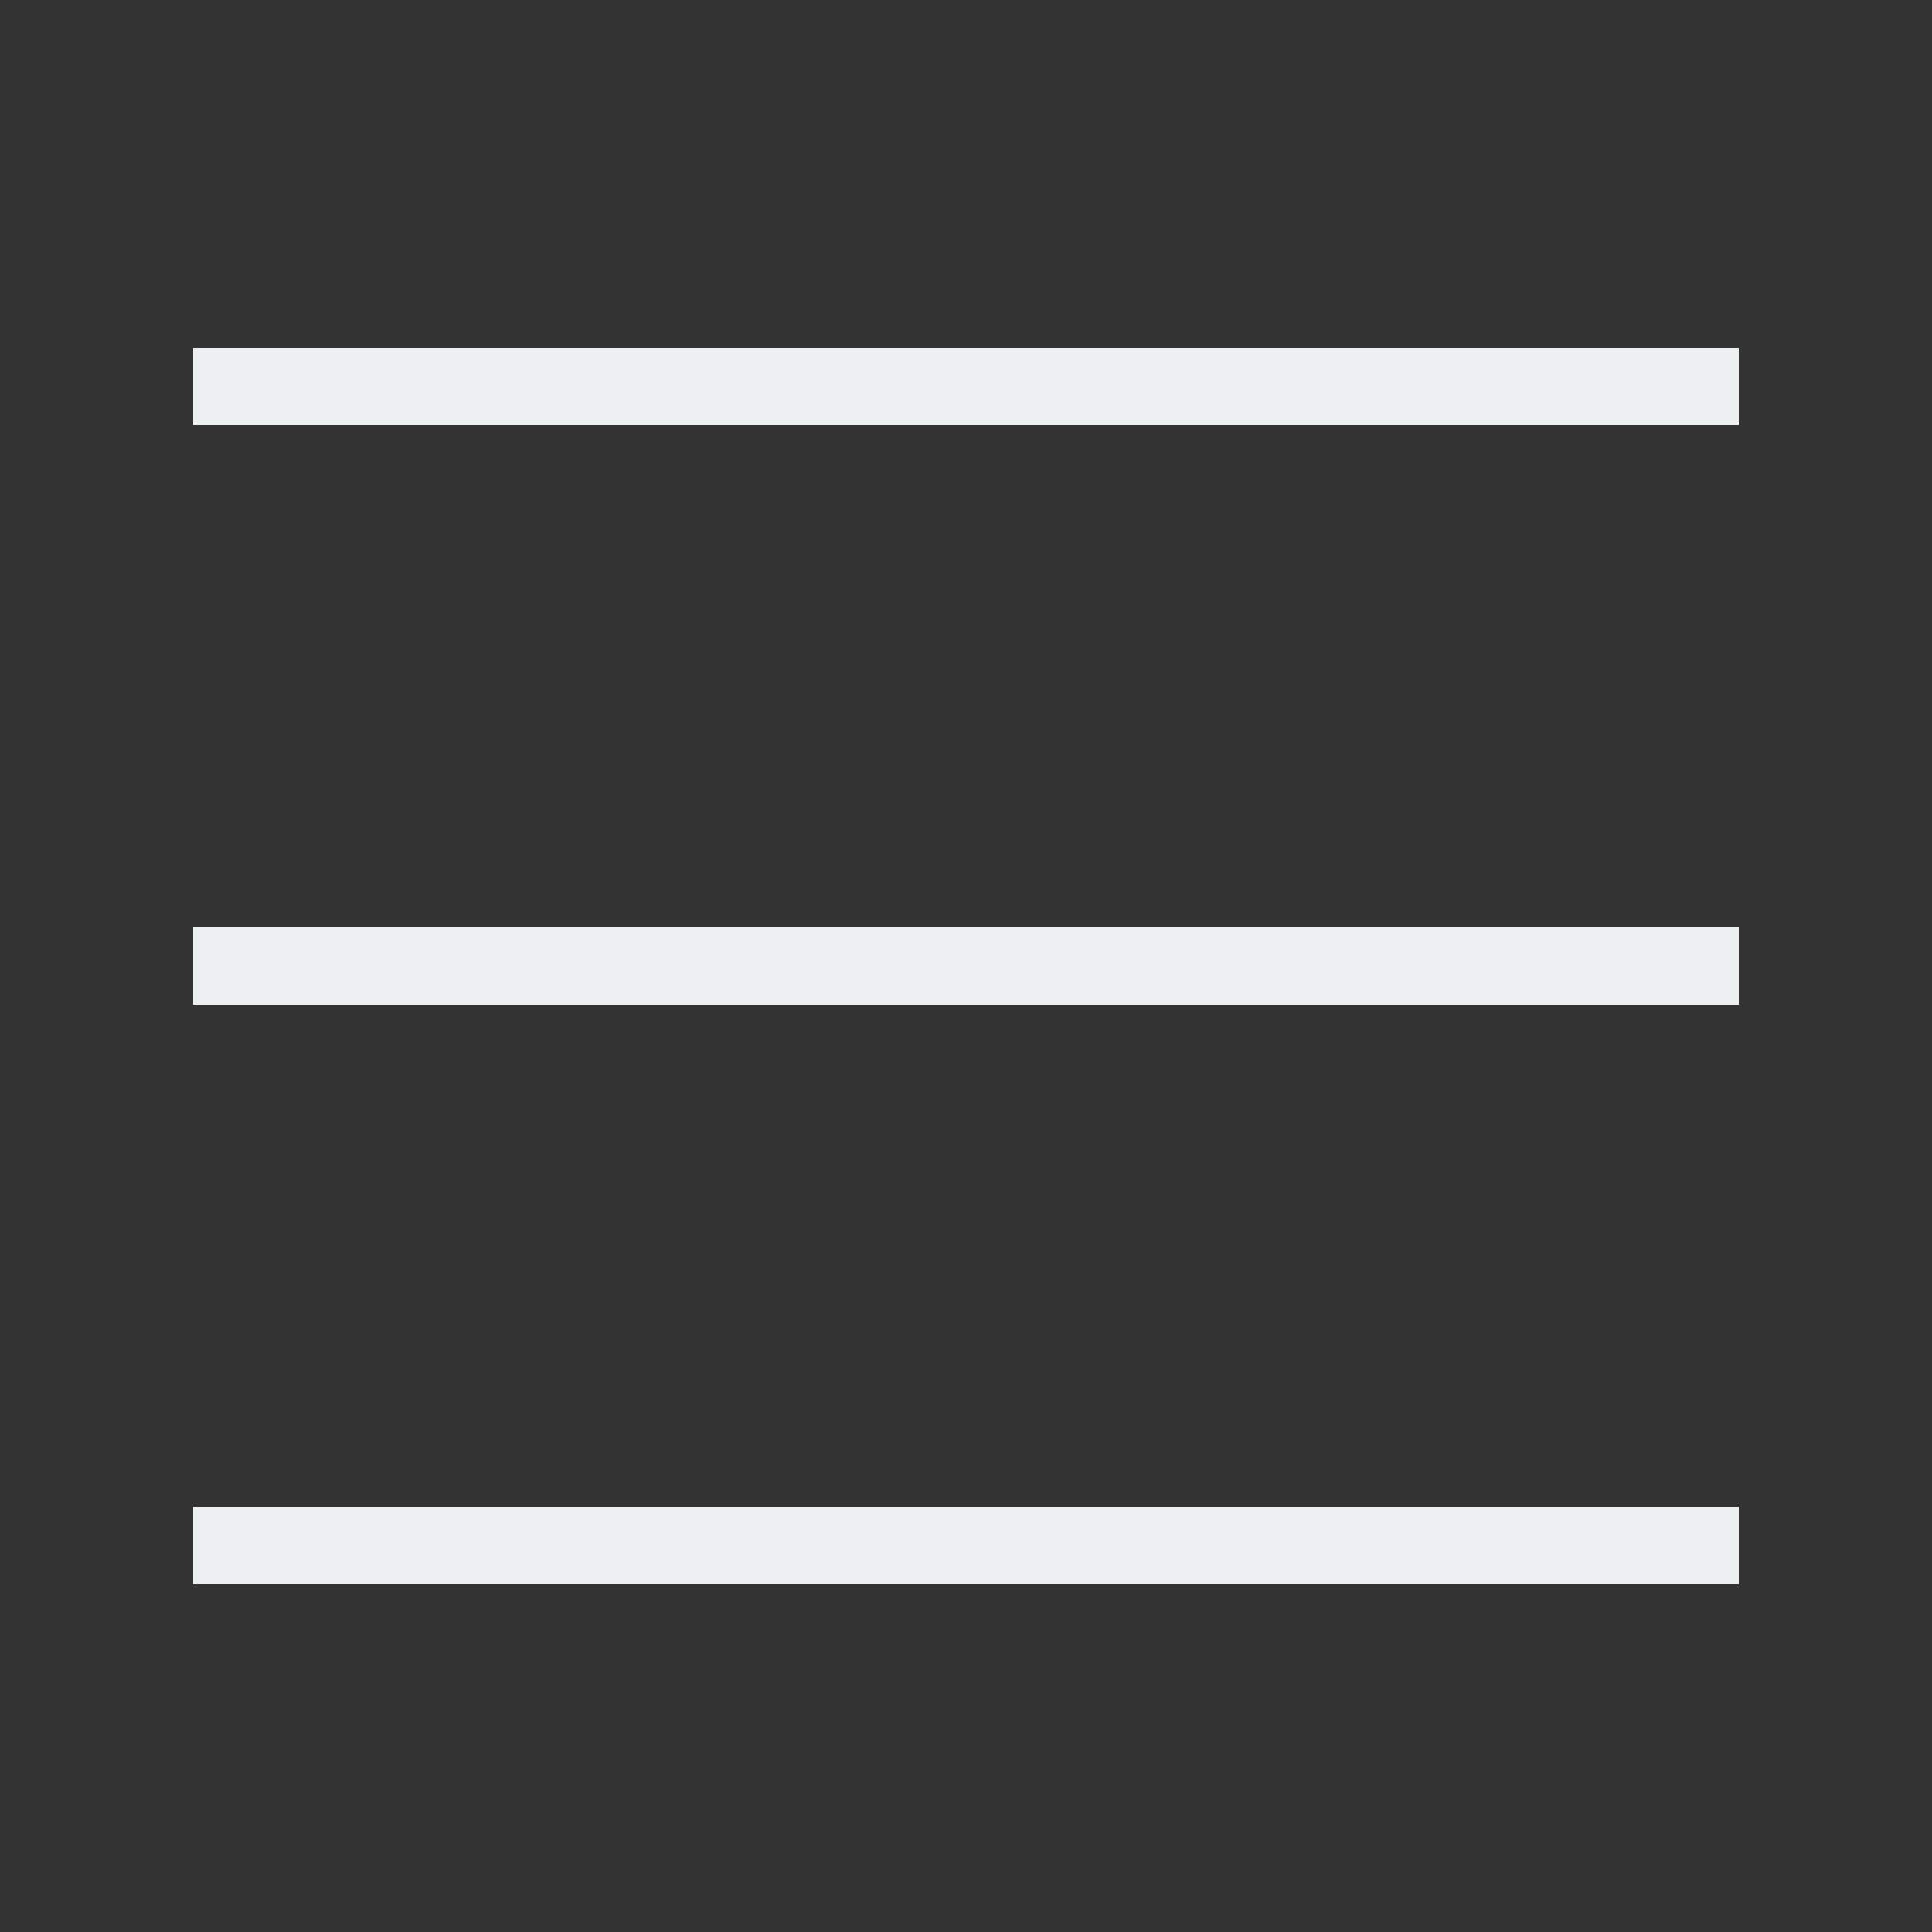 <?xml version="1.0" encoding="UTF-8"?>
<svg xmlns="http://www.w3.org/2000/svg" xmlns:xlink="http://www.w3.org/1999/xlink" viewBox="0 0 50 50" width="50px" height="50px">
<rect x="0" y="0" width="50" height="50" fill="#333333" stroke="none"/>
<g id="surface763932">
<path style=" stroke:none;fill-rule:nonzero;fill:rgb(92.549%,94.118%,94.51%);fill-opacity:1;" d="M 5 9 L 5 11 L 45 11 L 45 9 Z M 5 24 L 5 26 L 45 26 L 45 24 Z M 5 39 L 5 41 L 45 41 L 45 39 Z M 5 39 "/>
</g>
</svg>
